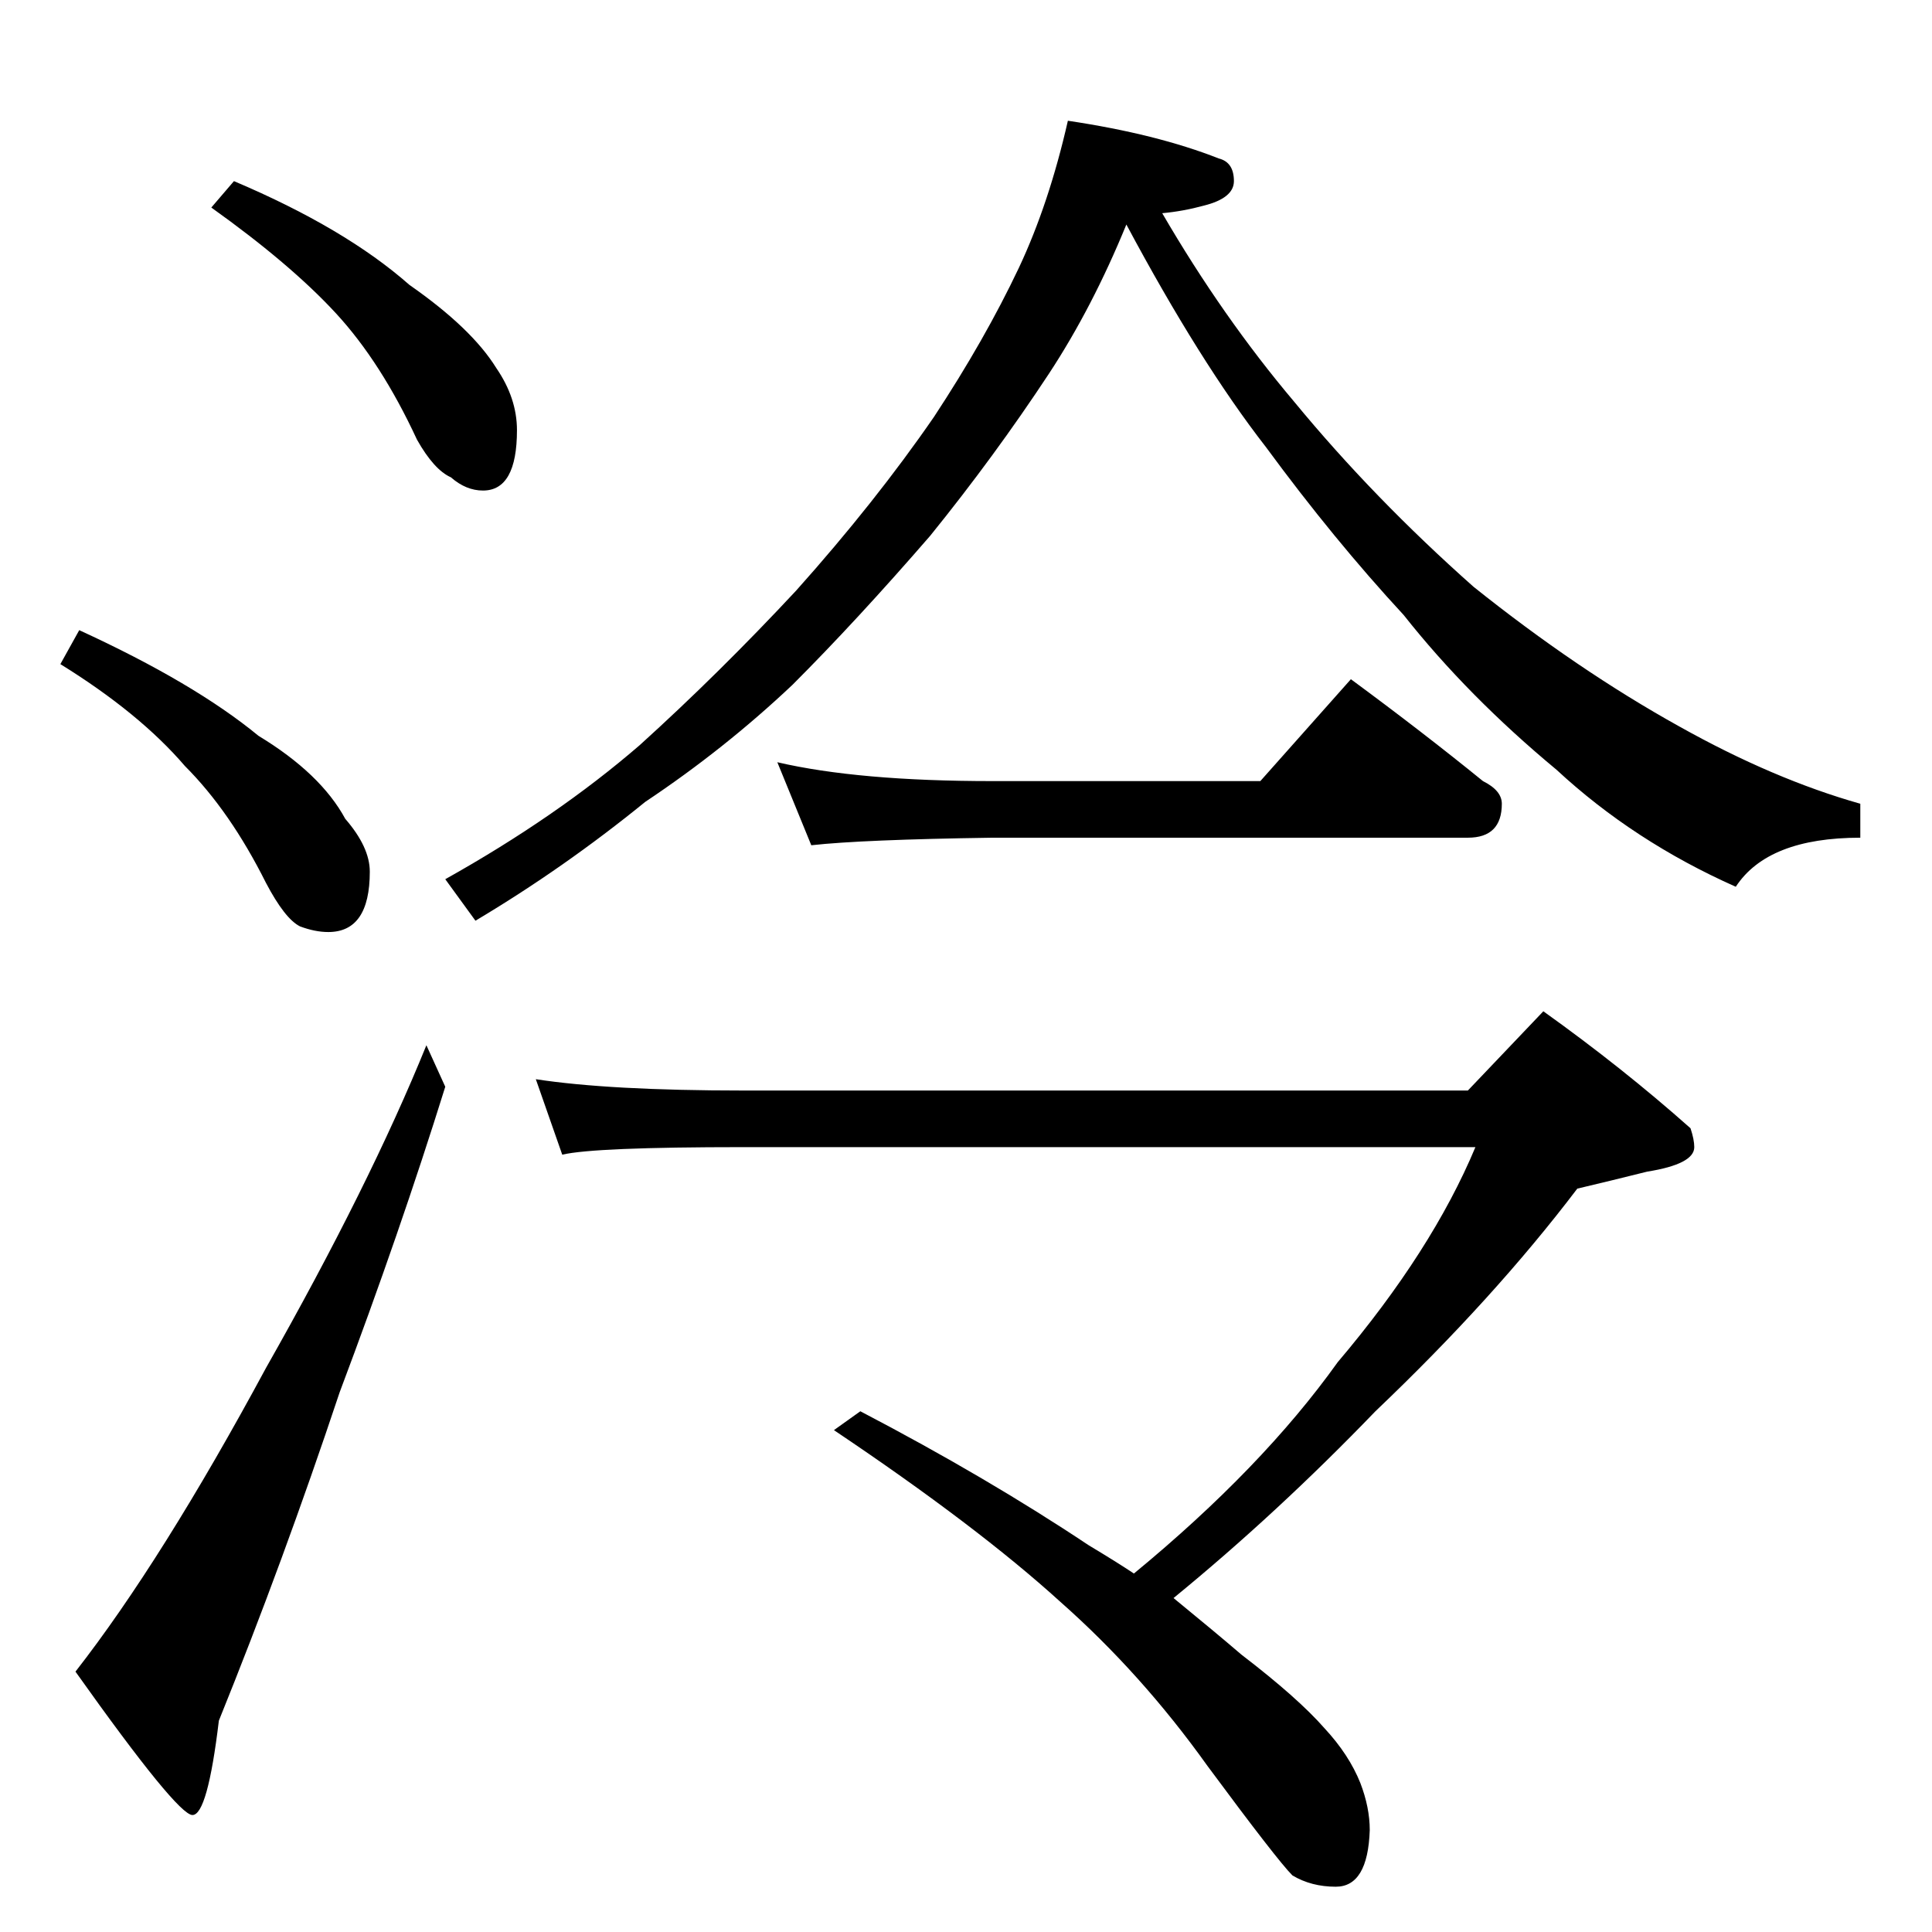 <?xml version="1.0" standalone="no"?>
<!DOCTYPE svg PUBLIC "-//W3C//DTD SVG 1.1//EN" "http://www.w3.org/Graphics/SVG/1.1/DTD/svg11.dtd" >
<svg xmlns="http://www.w3.org/2000/svg" xmlns:xlink="http://www.w3.org/1999/xlink" version="1.1" viewBox="0 -204 1024 1024">
  <g transform="matrix(1 0 0 -1 0 820)">
   <path fill="currentColor"
d="M124 928q59 -25 93 -55q33 -23 46 -44q11 -16 11 -33q0 -32 -18 -32q-9 0 -17 7q-9 4 -18 20q-19 41 -43 67t-66 56zM42 690q61 -28 95 -56q33 -20 46 -44q13 -15 13 -28q0 -32 -22 -32q-7 0 -15 3q-8 4 -18 23q-19 38 -43 62q-24 28 -66 54zM226 470l10 -22
q-24 -77 -56 -162q-30 -90 -64 -174q-6 -50 -14 -50t-62 76q46 59 101 161q55 97 85 171zM566 960q47 -7 80 -20q8 -2 8 -12q0 -9 -16 -13q-11 -3 -22 -4q32 -55 70 -100q42 -51 95 -98q55 -44 109 -74q50 -28 96 -41v-18q-49 0 -66 -26q-54 24 -95 62q-47 39 -81 82
q-37 40 -73 89q-35 45 -74 118q-18 -44 -41 -79q-29 -44 -63 -86q-39 -45 -73 -79q-36 -34 -78 -62q-43 -35 -90 -63l-16 22q59 33 103 71q42 38 83 82q42 47 73 92q27 41 45 79q16 34 26 78zM284 452q39 -6 110 -6h384l40 42q42 -30 78 -62q2 -6 2 -10q0 -9 -25 -13
q-20 -5 -37 -9q-44 -58 -107 -118q-52 -54 -107 -99q22 -18 36 -30q30 -23 44 -39q13 -14 19 -29q5 -13 5 -25q-1 -30 -18 -30q-13 0 -23 6q-8 8 -45 58q-35 49 -78 87q-44 40 -120 91l14 10q67 -35 121 -71q15 -9 24 -15q68 56 108 112q50 59 73 114h-388q-79 0 -96 -4z
M412 620q43 -10 114 -10h142l48 54q38 -28 70 -54q10 -5 10 -12q0 -18 -18 -18h-252q-69 -1 -96 -4z" />
  </g>

</svg>
